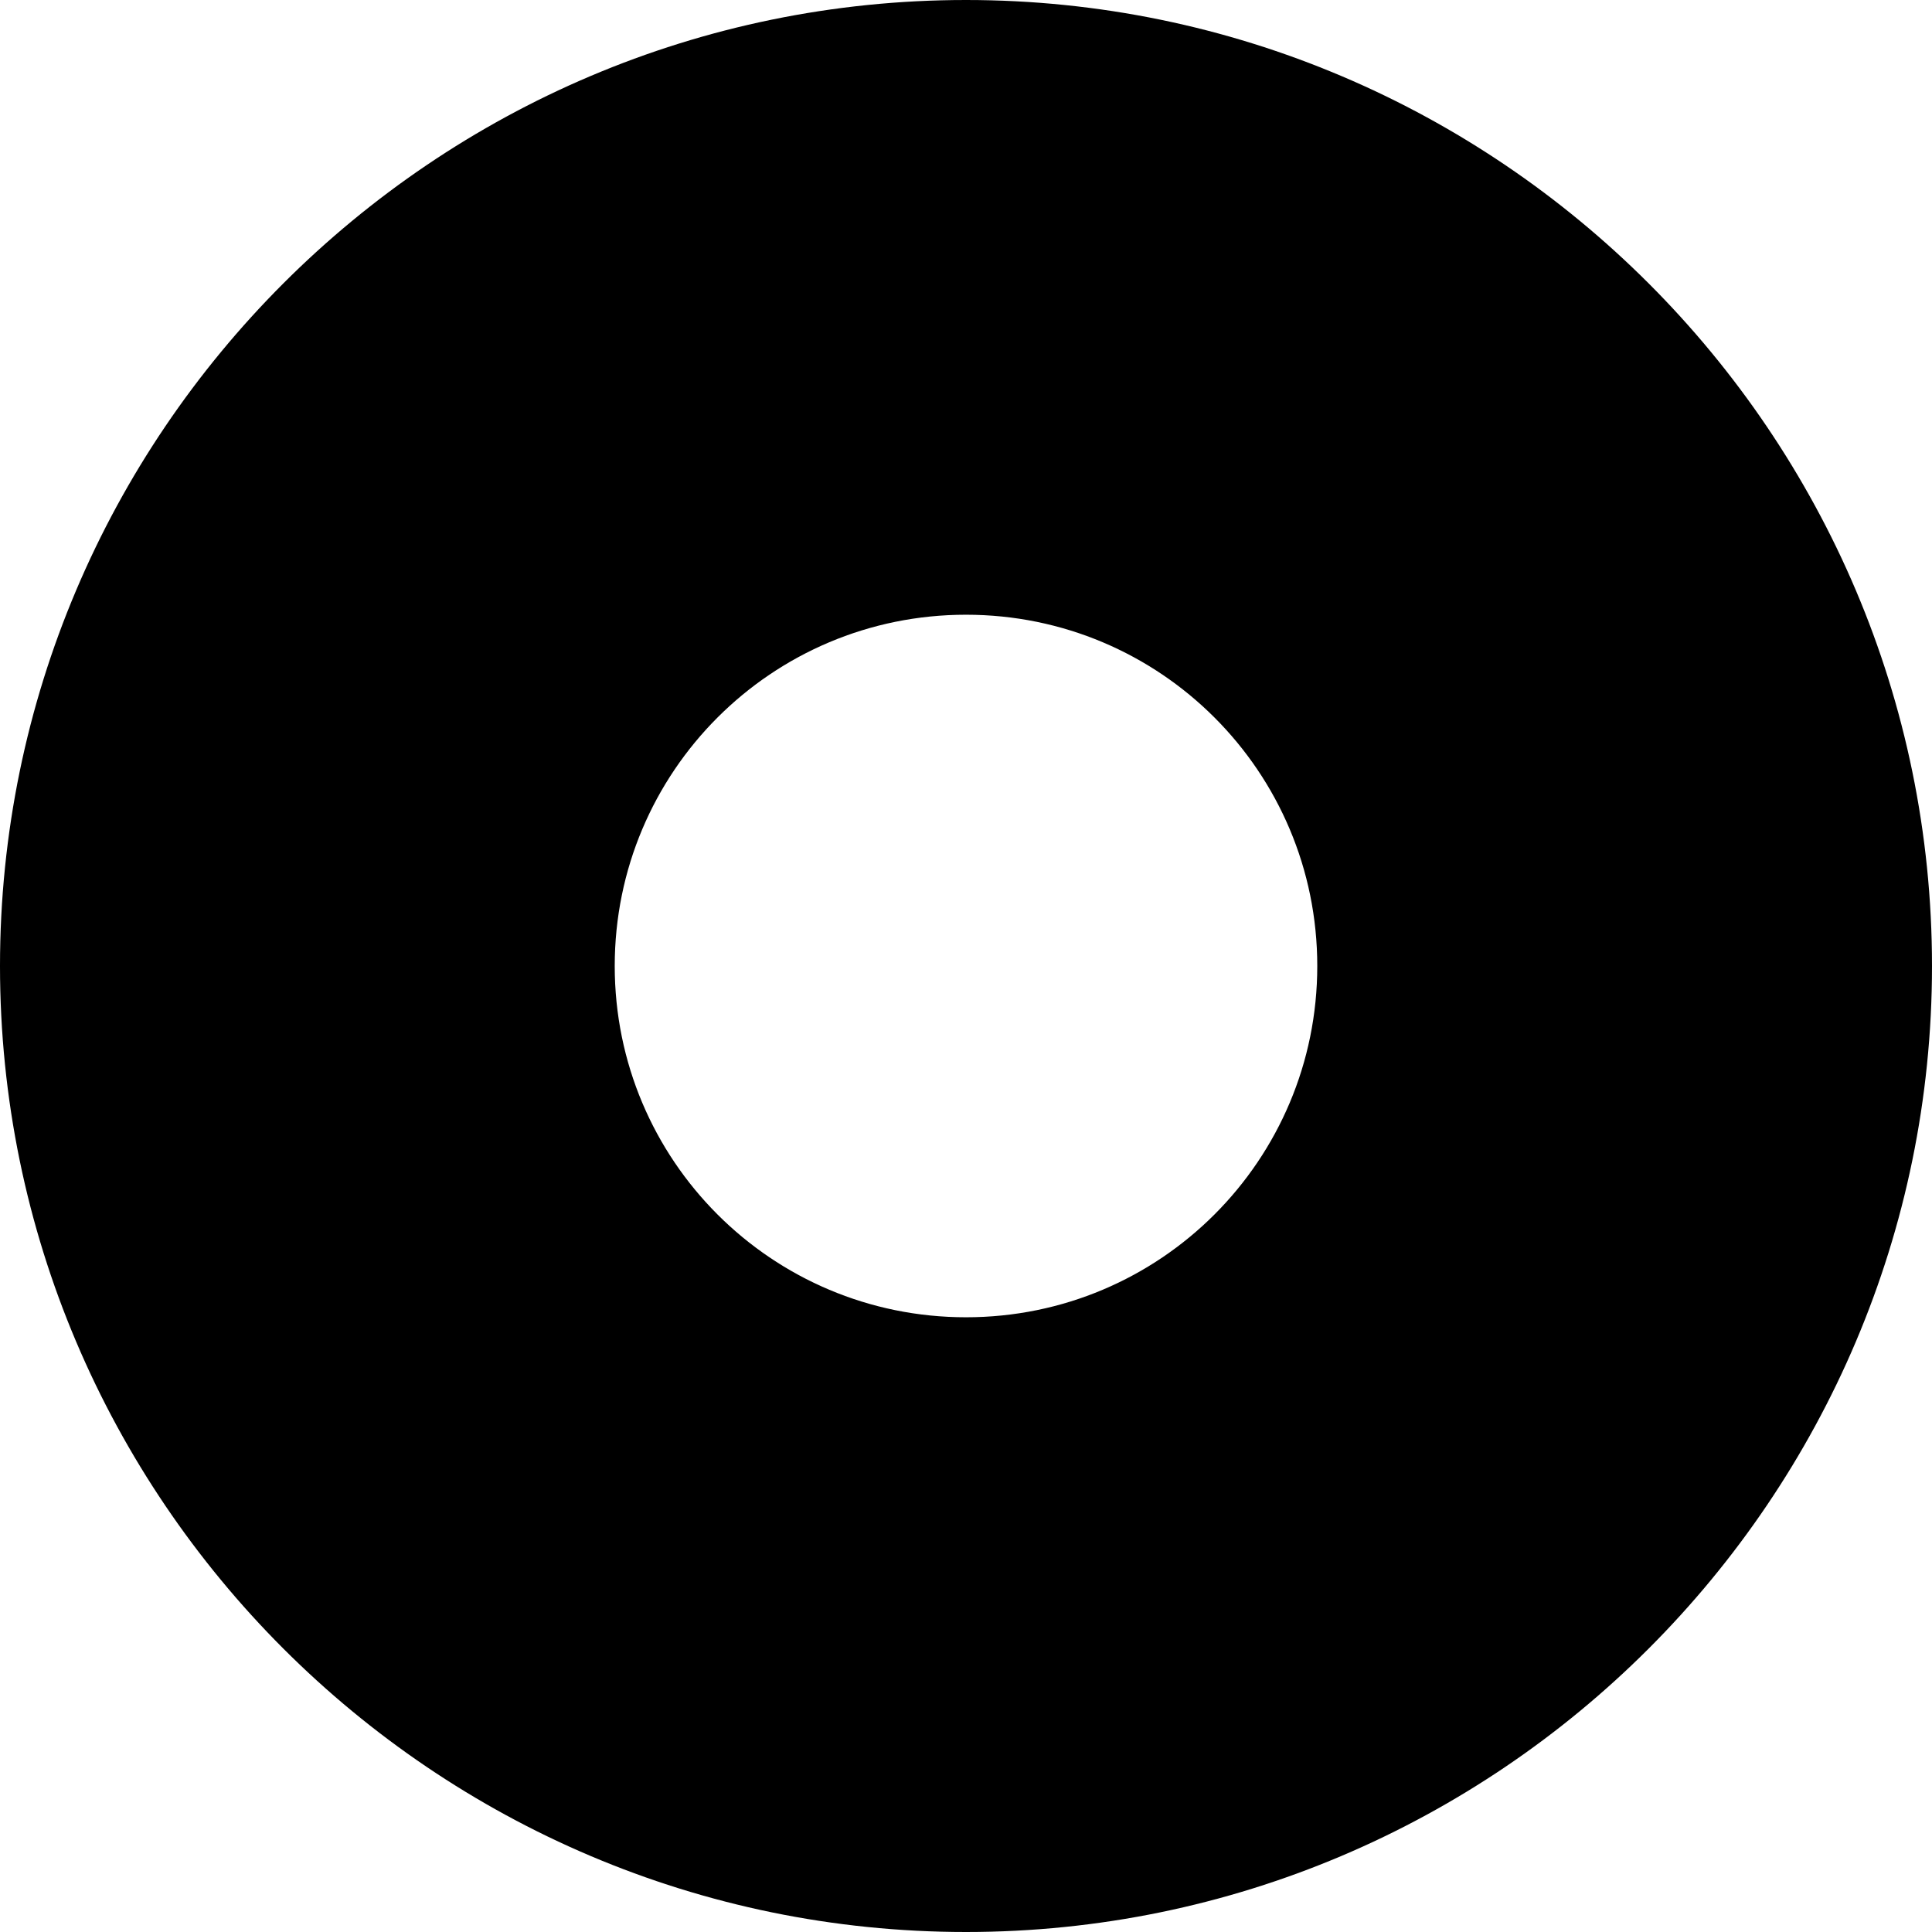 ﻿<?xml version="1.0" encoding="utf-8"?>
<svg version="1.1" xmlns:xlink="http://www.w3.org/1999/xlink" width="11px" height="11px" xmlns="http://www.w3.org/2000/svg">
  <defs>
    <pattern id="BGPattern" patternUnits="userSpaceOnUse" alignment="0 0" imageRepeat="None" />
    <mask fill="white" id="Clip3150">
      <path d="M 11 5.5  C 11 2.469  8.531 0  5.5 0  C 2.469 0  0 2.469  0 5.5  C 0 8.531  2.469 11  5.5 11  C 8.531 11  11 8.531  11 5.5  Z M 7.5 5.5  C 7.5 6.606  6.606 7.5  5.5 7.5  C 4.394 7.5  3.5 6.606  3.5 5.5  C 3.5 4.394  4.394 3.5  5.5 3.5  C 6.606 3.5  7.5 4.394  7.5 5.5  Z " fill-rule="evenodd" />
    </mask>
  </defs>
  <g transform="matrix(1 0 0 1 -32 -11 )">
    <path d="M 11 5.5  C 11 2.469  8.531 0  5.5 0  C 2.469 0  0 2.469  0 5.5  C 0 8.531  2.469 11  5.5 11  C 8.531 11  11 8.531  11 5.5  Z M 7.5 5.5  C 7.5 6.606  6.606 7.5  5.5 7.5  C 4.394 7.5  3.5 6.606  3.5 5.5  C 3.5 4.394  4.394 3.5  5.5 3.5  C 6.606 3.5  7.5 4.394  7.5 5.5  Z " fill-rule="nonzero" fill="rgba(0, 0, 0, 1)" stroke="none" transform="matrix(1 0 0 1 32 11 )" class="fill" />
    <path d="M 11 5.5  C 11 2.469  8.531 0  5.5 0  C 2.469 0  0 2.469  0 5.5  C 0 8.531  2.469 11  5.5 11  C 8.531 11  11 8.531  11 5.5  Z " stroke-width="0" stroke-dasharray="0" stroke="rgba(255, 255, 255, 0)" fill="none" transform="matrix(1 0 0 1 32 11 )" class="stroke" mask="url(#Clip3150)" />
    <path d="M 7.5 5.5  C 7.5 6.606  6.606 7.5  5.5 7.5  C 4.394 7.5  3.5 6.606  3.5 5.5  C 3.5 4.394  4.394 3.5  5.5 3.5  C 6.606 3.5  7.5 4.394  7.5 5.5  Z " stroke-width="0" stroke-dasharray="0" stroke="rgba(255, 255, 255, 0)" fill="none" transform="matrix(1 0 0 1 32 11 )" class="stroke" mask="url(#Clip3150)" />
  </g>
</svg>